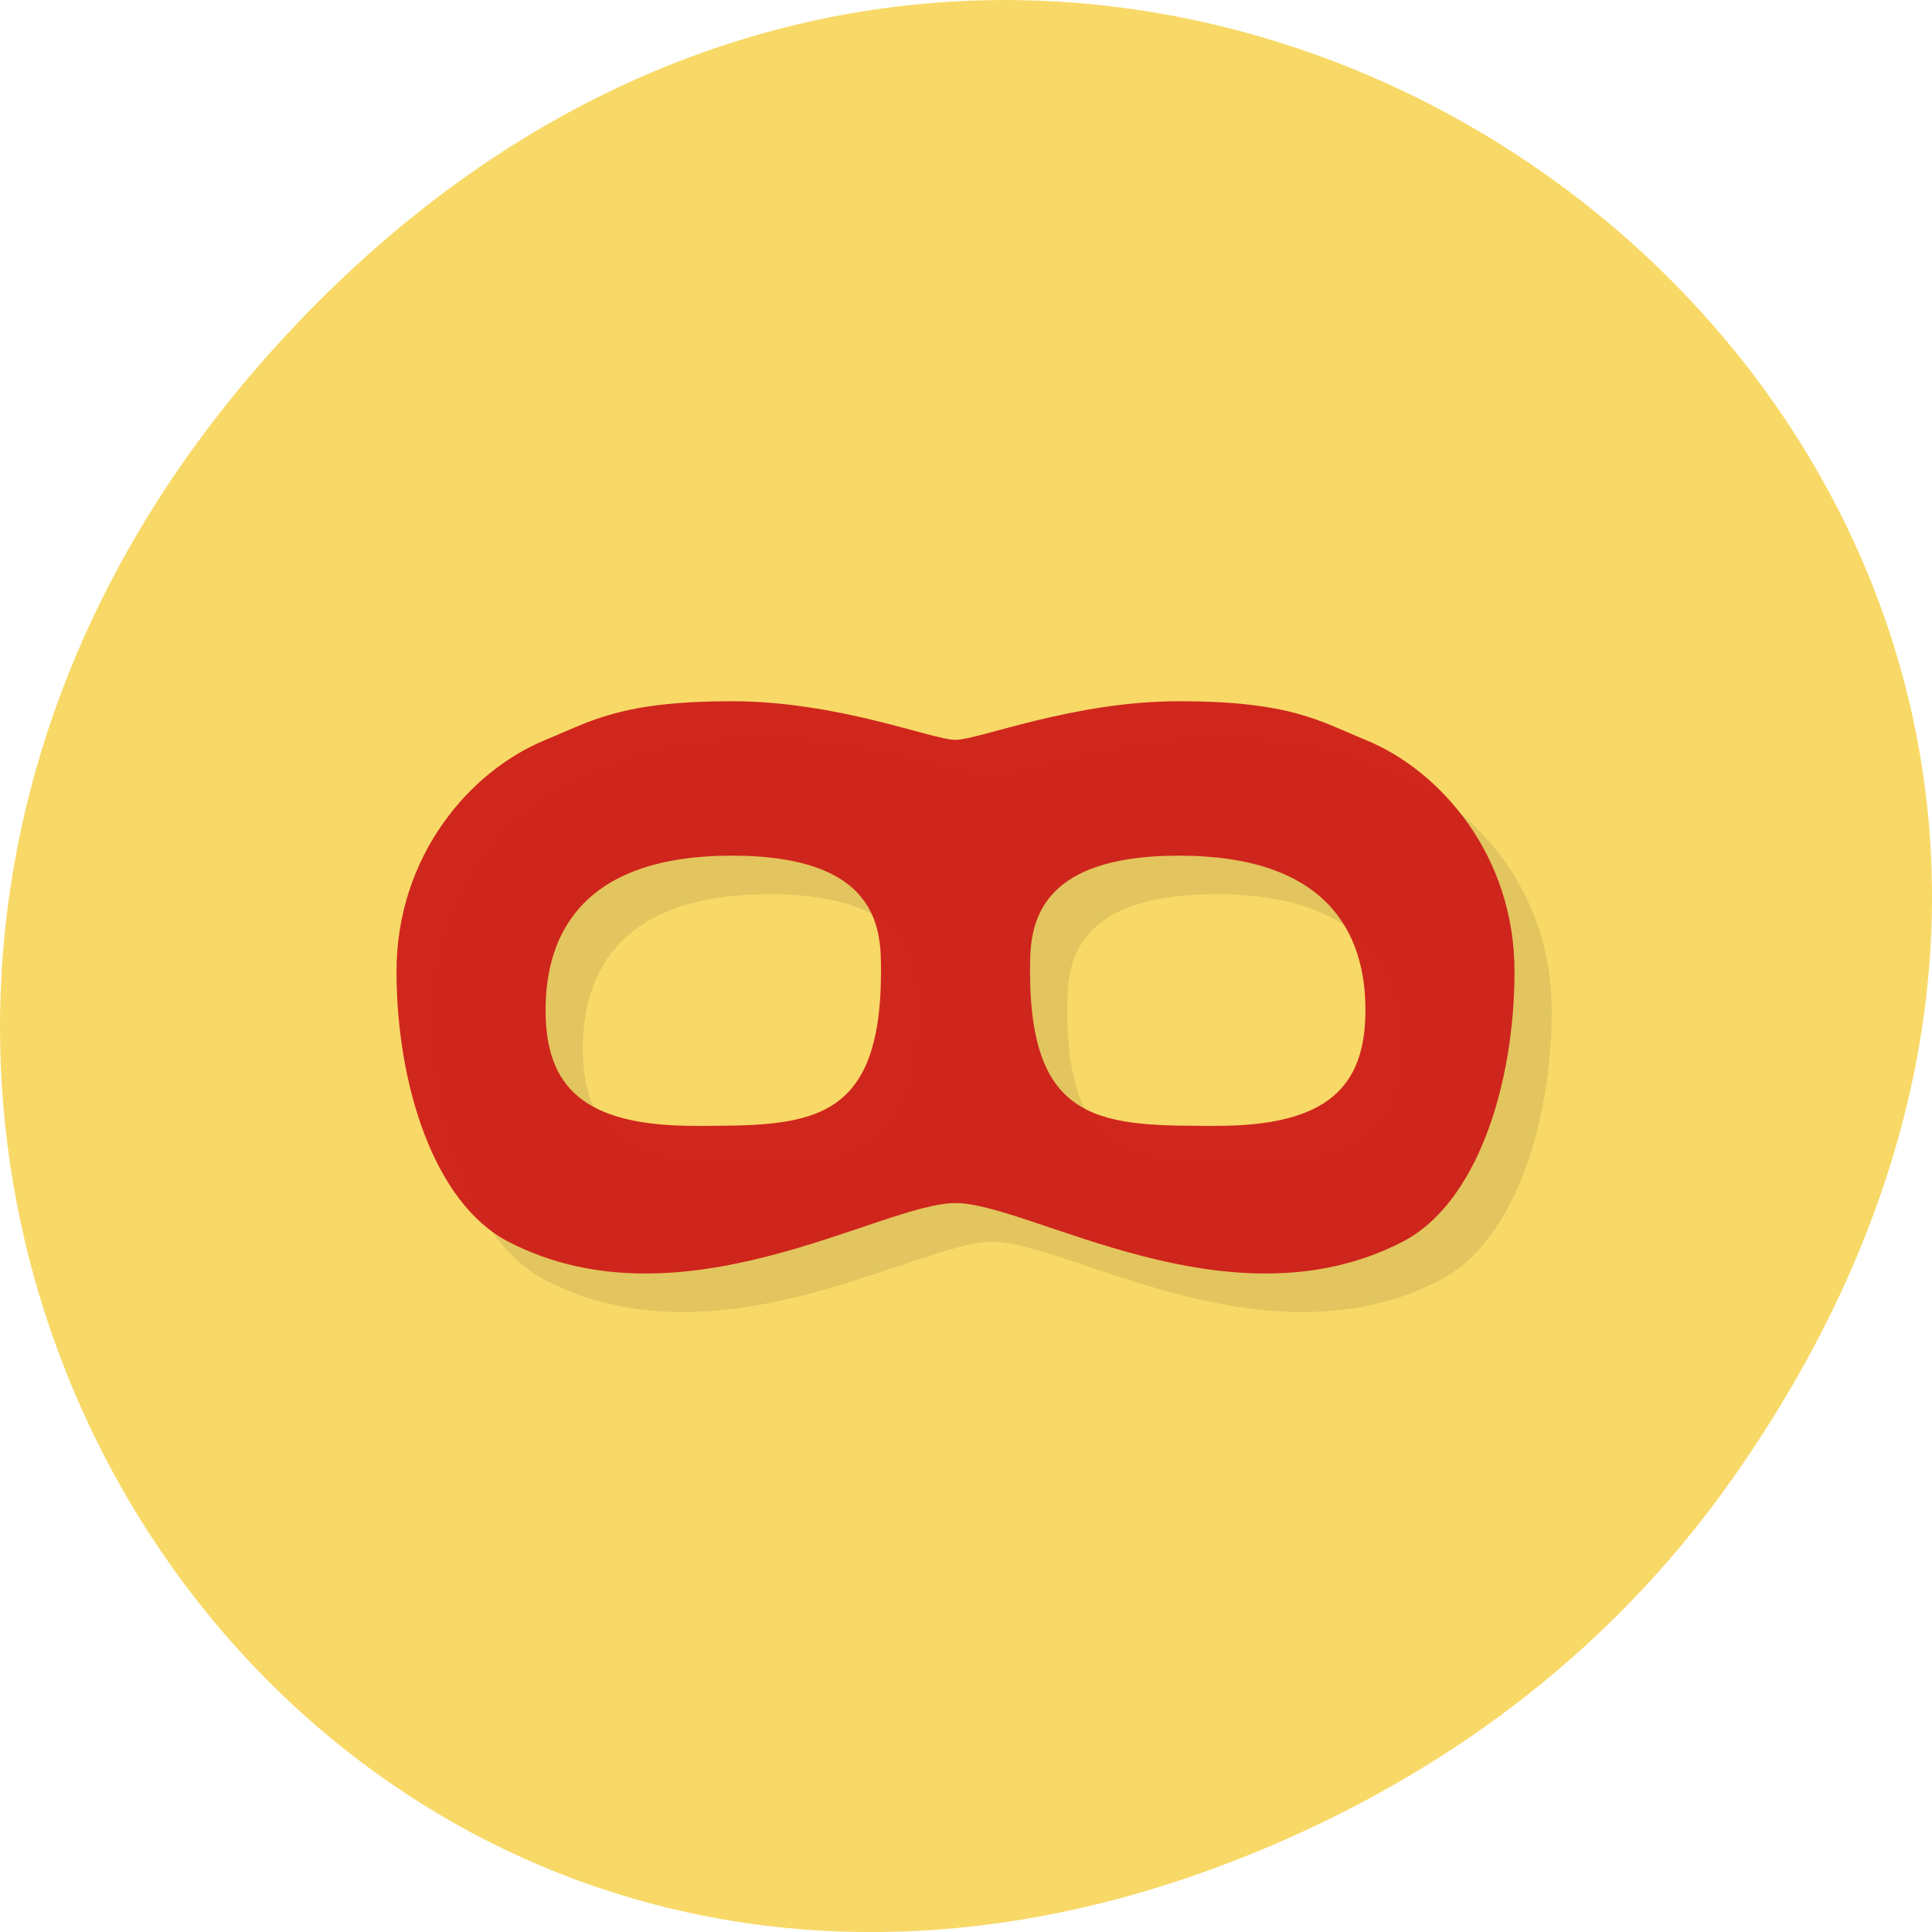 <svg xmlns="http://www.w3.org/2000/svg" viewBox="0 0 256 256"><defs><clipPath><path transform="matrix(15.333 0 0 11.5 415 -125.5)" d="m -24 13 c 0 1.105 -0.672 2 -1.5 2 -0.828 0 -1.5 -0.895 -1.5 -2 0 -1.105 0.672 -2 1.5 -2 0.828 0 1.5 0.895 1.5 2 z"/></clipPath></defs><path d="m 229.63 992.2 c 92.05 -130.93 -77.948 -263.6 -186.39 -156.91 -102.17 100.51 -7.449 256.68 119.69 207.86 c 26.526 -10.185 49.802 -26.914 66.7 -50.948 z" fill="#f8d967" color="#000" transform="translate(0 -796.36)"/><g transform="matrix(4.938 0 0 5.115 8.098 5.963)"><path d="m 19 18 c -3 0 -3.781 0.52 -5 1 -2.024 0.798 -4 3 -4 6 0 2.913 1 6 3 7 4.645 2.323 10 -1 12 -1 2 0 7.355 3.323 12 1 2 -1 3 -4.087 3 -7 0 -3 -1.976 -5.202 -4 -6 -1.219 -0.48 -2 -1 -5 -1 -2.86 0 -5.375 1 -6 1 -0.625 0 -3.14 -1 -6 -1 z m 0 4 c 4.03 0 4 2 4 3 0 4 -1.969 4 -5 4 -2.969 0 -4 -1 -4 -3 0 -2 1.025 -4 5 -4 z m 12 0 c 3.975 0 5 2 5 4 0 2 -1.031 3 -4 3 -3.03 0 -5 0 -5 -4 0 -1 -0.025 -3 4 -3 z" opacity="0.909" fill-opacity="0.1"/><path d="m 18 17 c -3 0 -3.781 0.52 -5 1 -2.024 0.798 -4 3 -4 6 0 2.913 1 6 3 7 4.645 2.323 10 -1 12 -1 2 0 7.355 3.323 12 1 2 -1 3 -4.087 3 -7 0 -3 -1.976 -5.202 -4 -6 -1.219 -0.48 -2 -1 -5 -1 -2.86 0 -5.375 1 -6 1 -0.625 0 -3.14 -1 -6 -1 z m 0 4 c 4.03 0 4 2 4 3 0 4 -1.969 4 -5 4 -2.969 0 -4 -1 -4 -3 0 -2 1.025 -4 5 -4 z m 12 0 c 3.975 0 5 2 5 4 0 2 -1.031 3 -4 3 -3.03 0 -5 0 -5 -4 0 -1 -0.025 -3 4 -3 z" opacity="0.909" fill="#cc1517"/></g></svg>